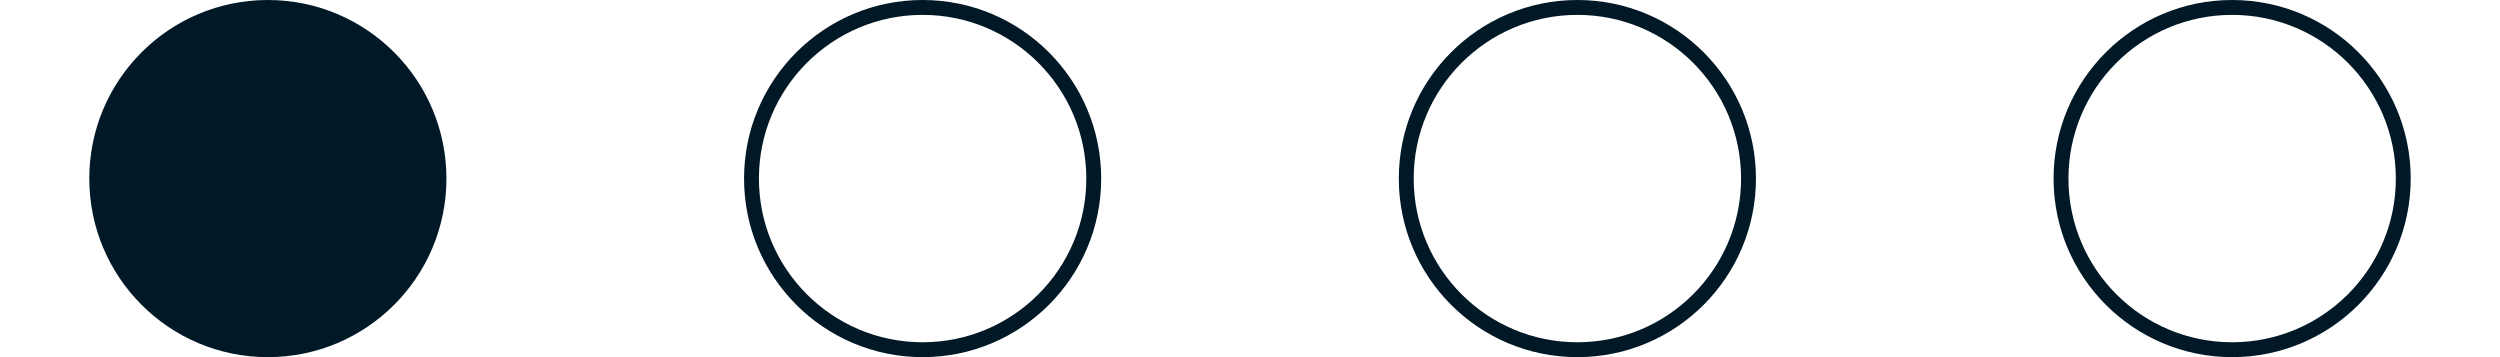 <svg width="168" height="24" viewBox="0 0 168 24" fill="none" xmlns="http://www.w3.org/2000/svg">
<circle r="12" transform="matrix(1 0 0 -1 18 12)" fill="#011826"/>
<circle r="11.5" transform="matrix(1 0 0 -1 62 12)" stroke="#011826"/>
<circle r="11.5" transform="matrix(1 0 0 -1 106 12)" stroke="#011826"/>
<circle r="11.5" transform="matrix(1 0 0 -1 150 12)" stroke="#011826"/>
</svg>
